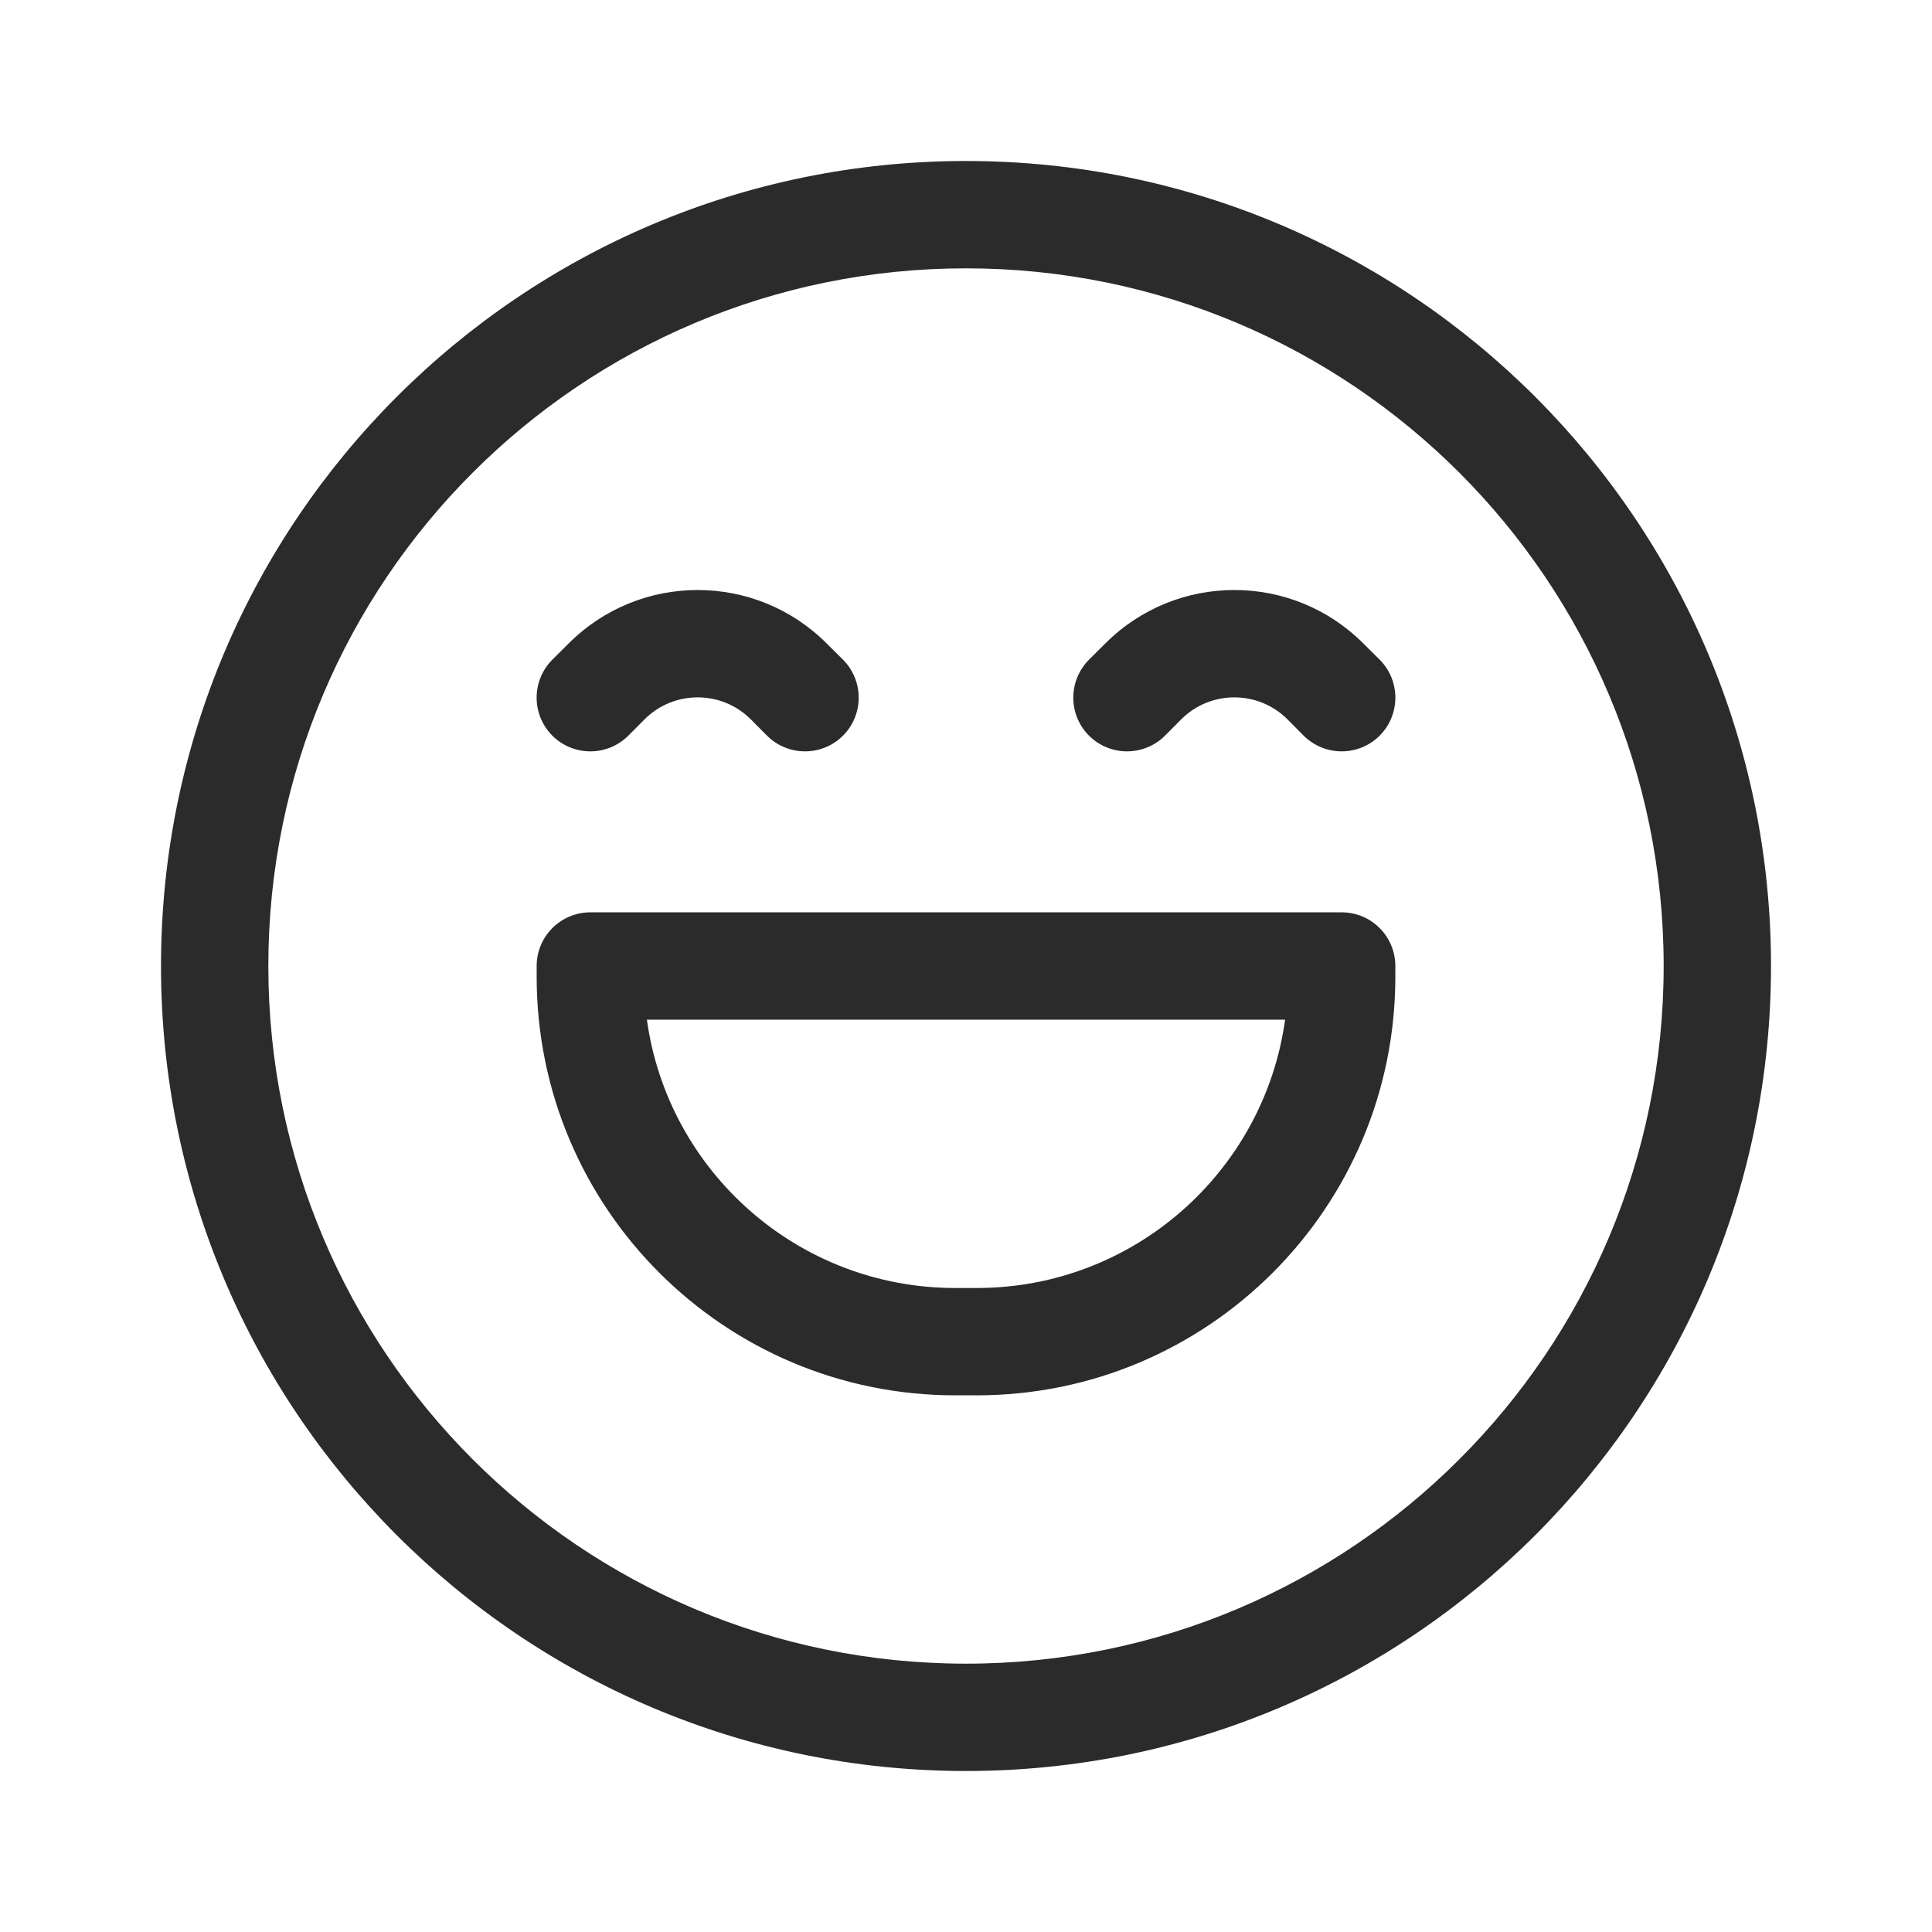 <svg width="18" height="18" viewBox="0 0 18 18" fill="none" xmlns="http://www.w3.org/2000/svg">
<path fill-rule="evenodd" clip-rule="evenodd" d="M2.5 9C2.5 5.41 5.41 2.5 9 2.5C12.59 2.5 15.5 5.41 15.5 9C15.5 12.59 12.59 15.5 9 15.5C5.41 15.5 2.5 12.59 2.5 9ZM9 1.5C4.858 1.5 1.5 4.858 1.5 9C1.5 13.142 4.858 16.5 9 16.5C13.142 16.5 16.5 13.142 16.5 9C16.5 4.858 13.142 1.5 9 1.5ZM5 9V9.1C5 11.254 6.746 13 8.9 13H9.1C11.254 13 13 11.254 13 9.1V9C13 8.724 12.776 8.5 12.5 8.5H5.5C5.224 8.5 5 8.724 5 9ZM8.9 12C7.434 12 6.222 10.912 6.027 9.5H11.973C11.778 10.912 10.566 12 9.1 12H8.9ZM6.995 6.702C6.722 6.429 6.278 6.429 6.005 6.702L5.854 6.854C5.658 7.049 5.342 7.049 5.146 6.854C4.951 6.658 4.951 6.342 5.146 6.146L5.298 5.995C5.962 5.331 7.038 5.331 7.702 5.995L7.854 6.146C8.049 6.342 8.049 6.658 7.854 6.854C7.658 7.049 7.342 7.049 7.146 6.854L6.995 6.702ZM11.005 6.702C11.278 6.429 11.722 6.429 11.995 6.702L12.146 6.854C12.342 7.049 12.658 7.049 12.854 6.854C13.049 6.658 13.049 6.342 12.854 6.146L12.702 5.995C12.038 5.331 10.962 5.331 10.298 5.995L10.146 6.146C9.951 6.342 9.951 6.658 10.146 6.854C10.342 7.049 10.658 7.049 10.854 6.854L11.005 6.702Z" fill="#2B2B2C"/>
</svg>
